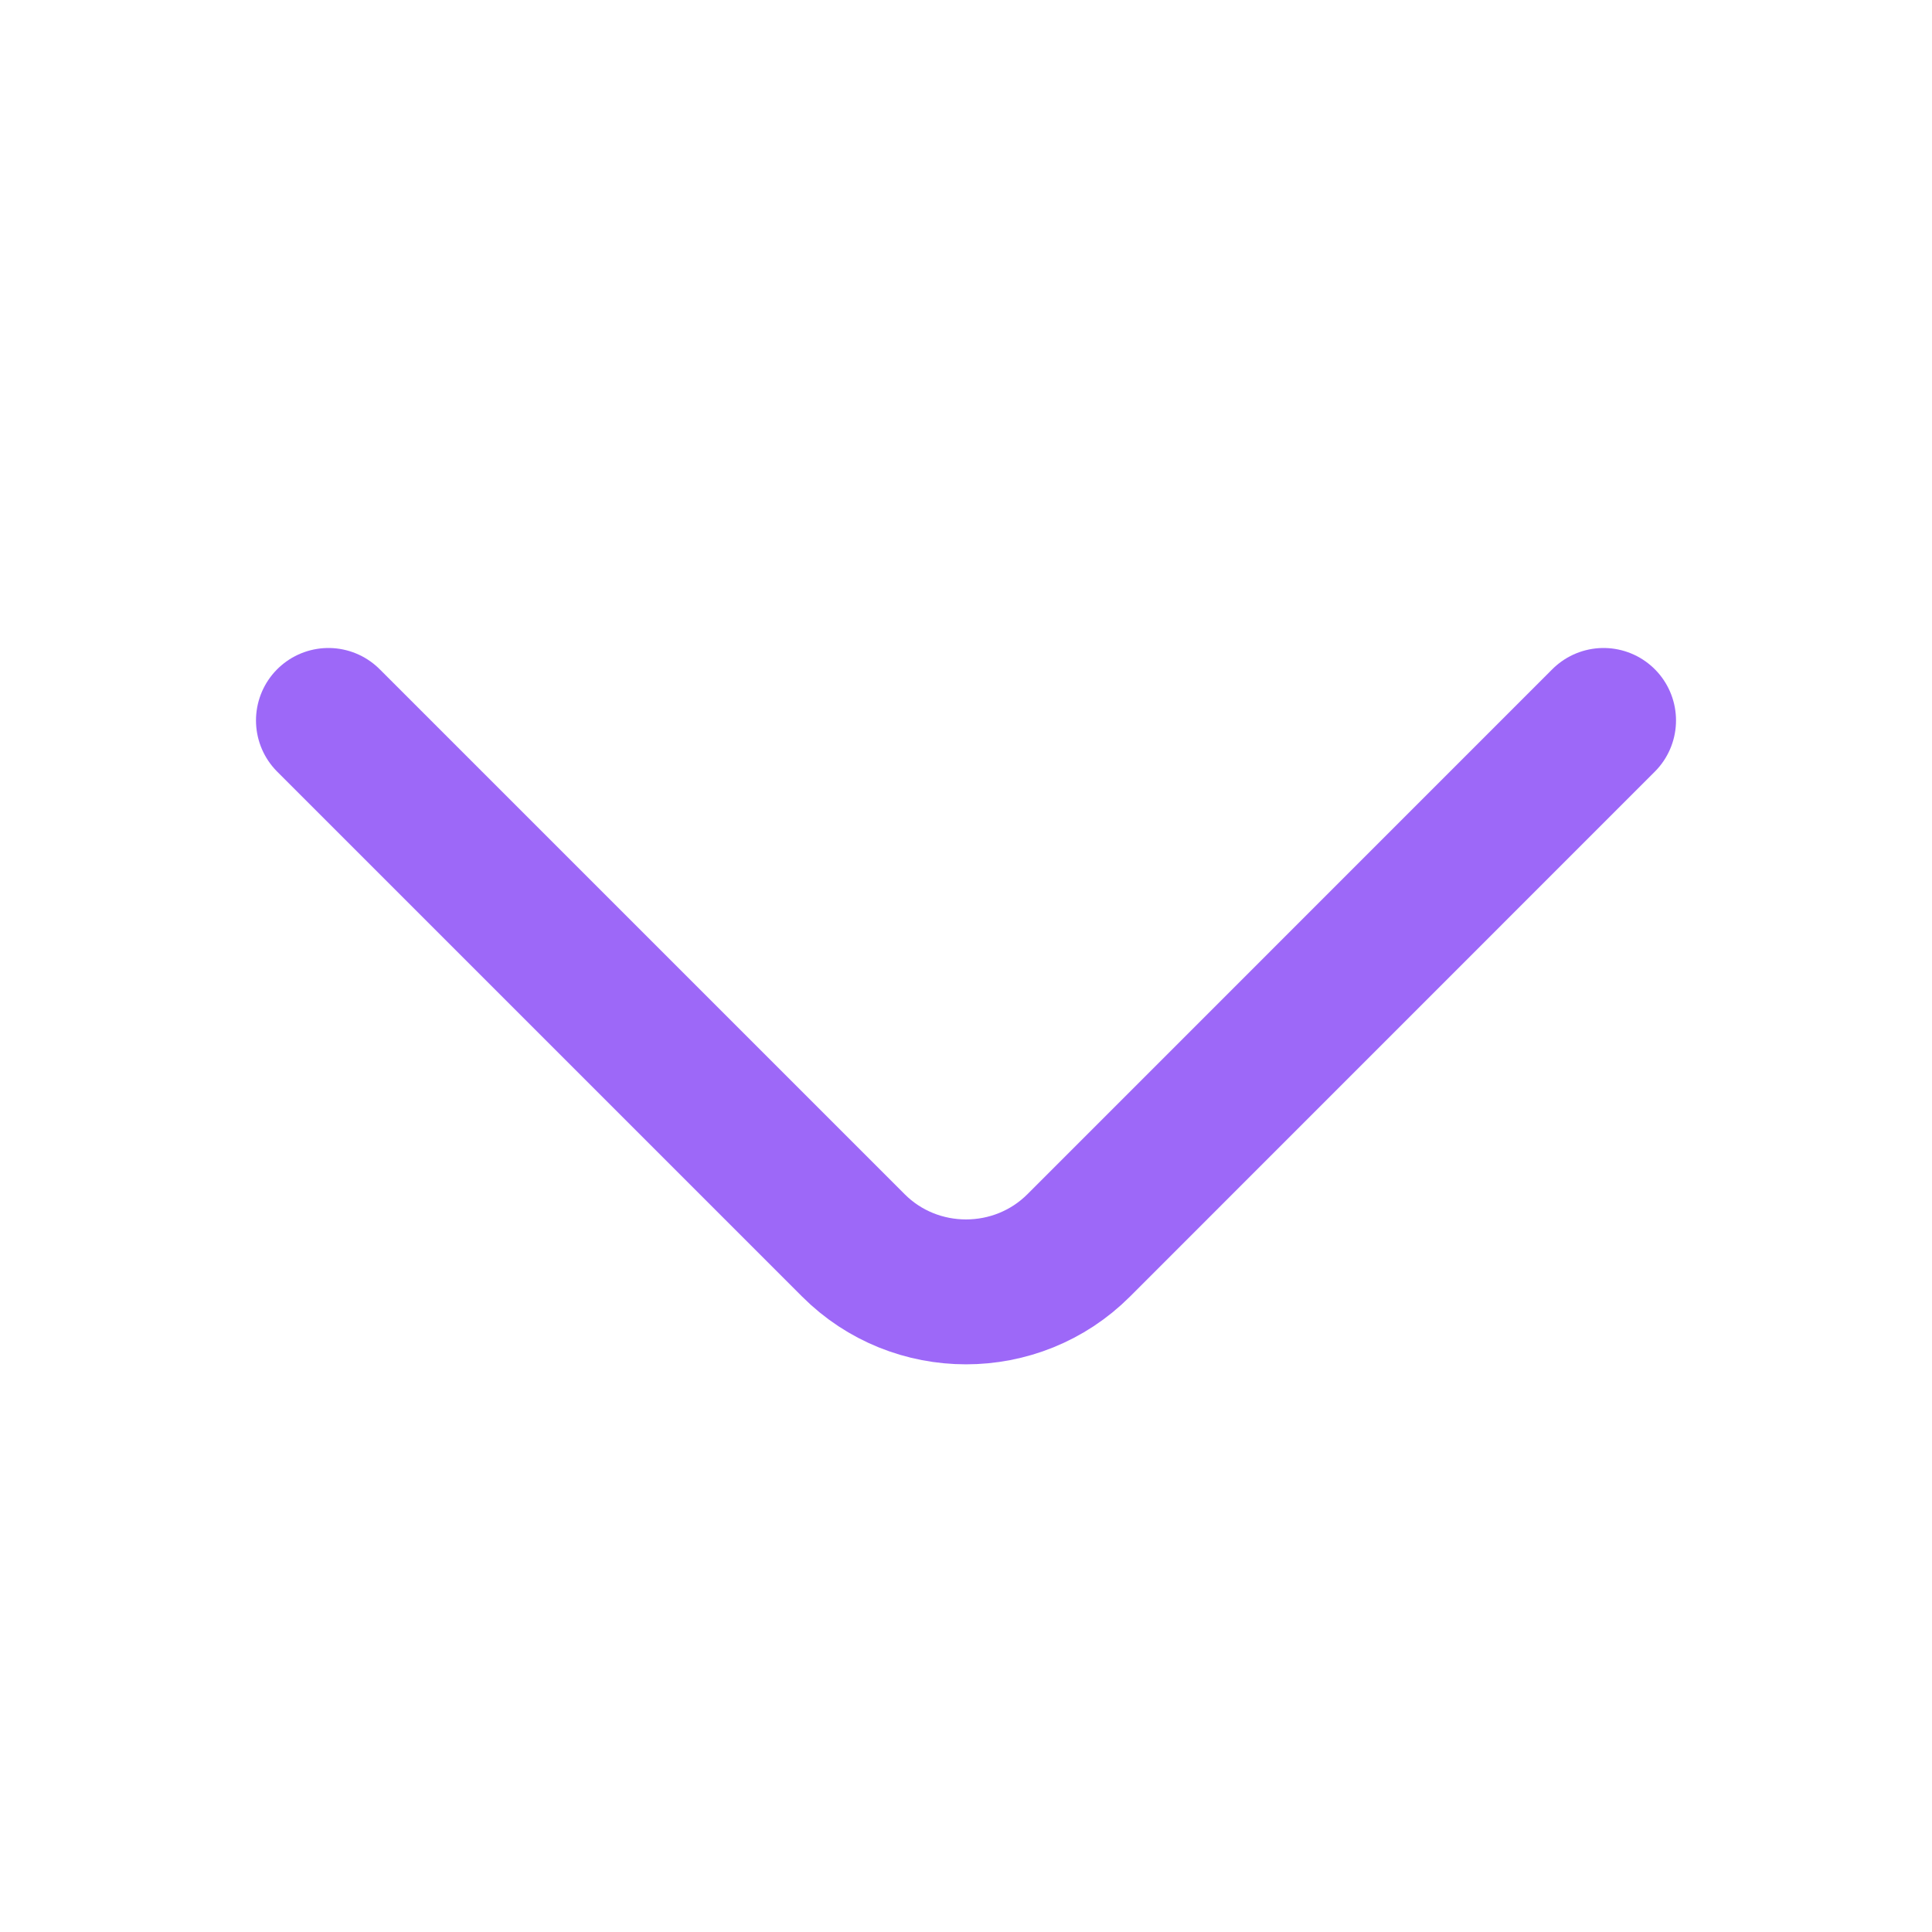 <svg width="20" height="20" viewBox="0 0 20 20" fill="none" xmlns="http://www.w3.org/2000/svg">
<path d="M16.6 7.458L11.167 12.892C10.525 13.534 9.475 13.534 8.834 12.892L3.4 7.458" stroke="#9D68F8" stroke-width="1.5" stroke-miterlimit="10" stroke-linecap="round" stroke-linejoin="round"/>
</svg>
